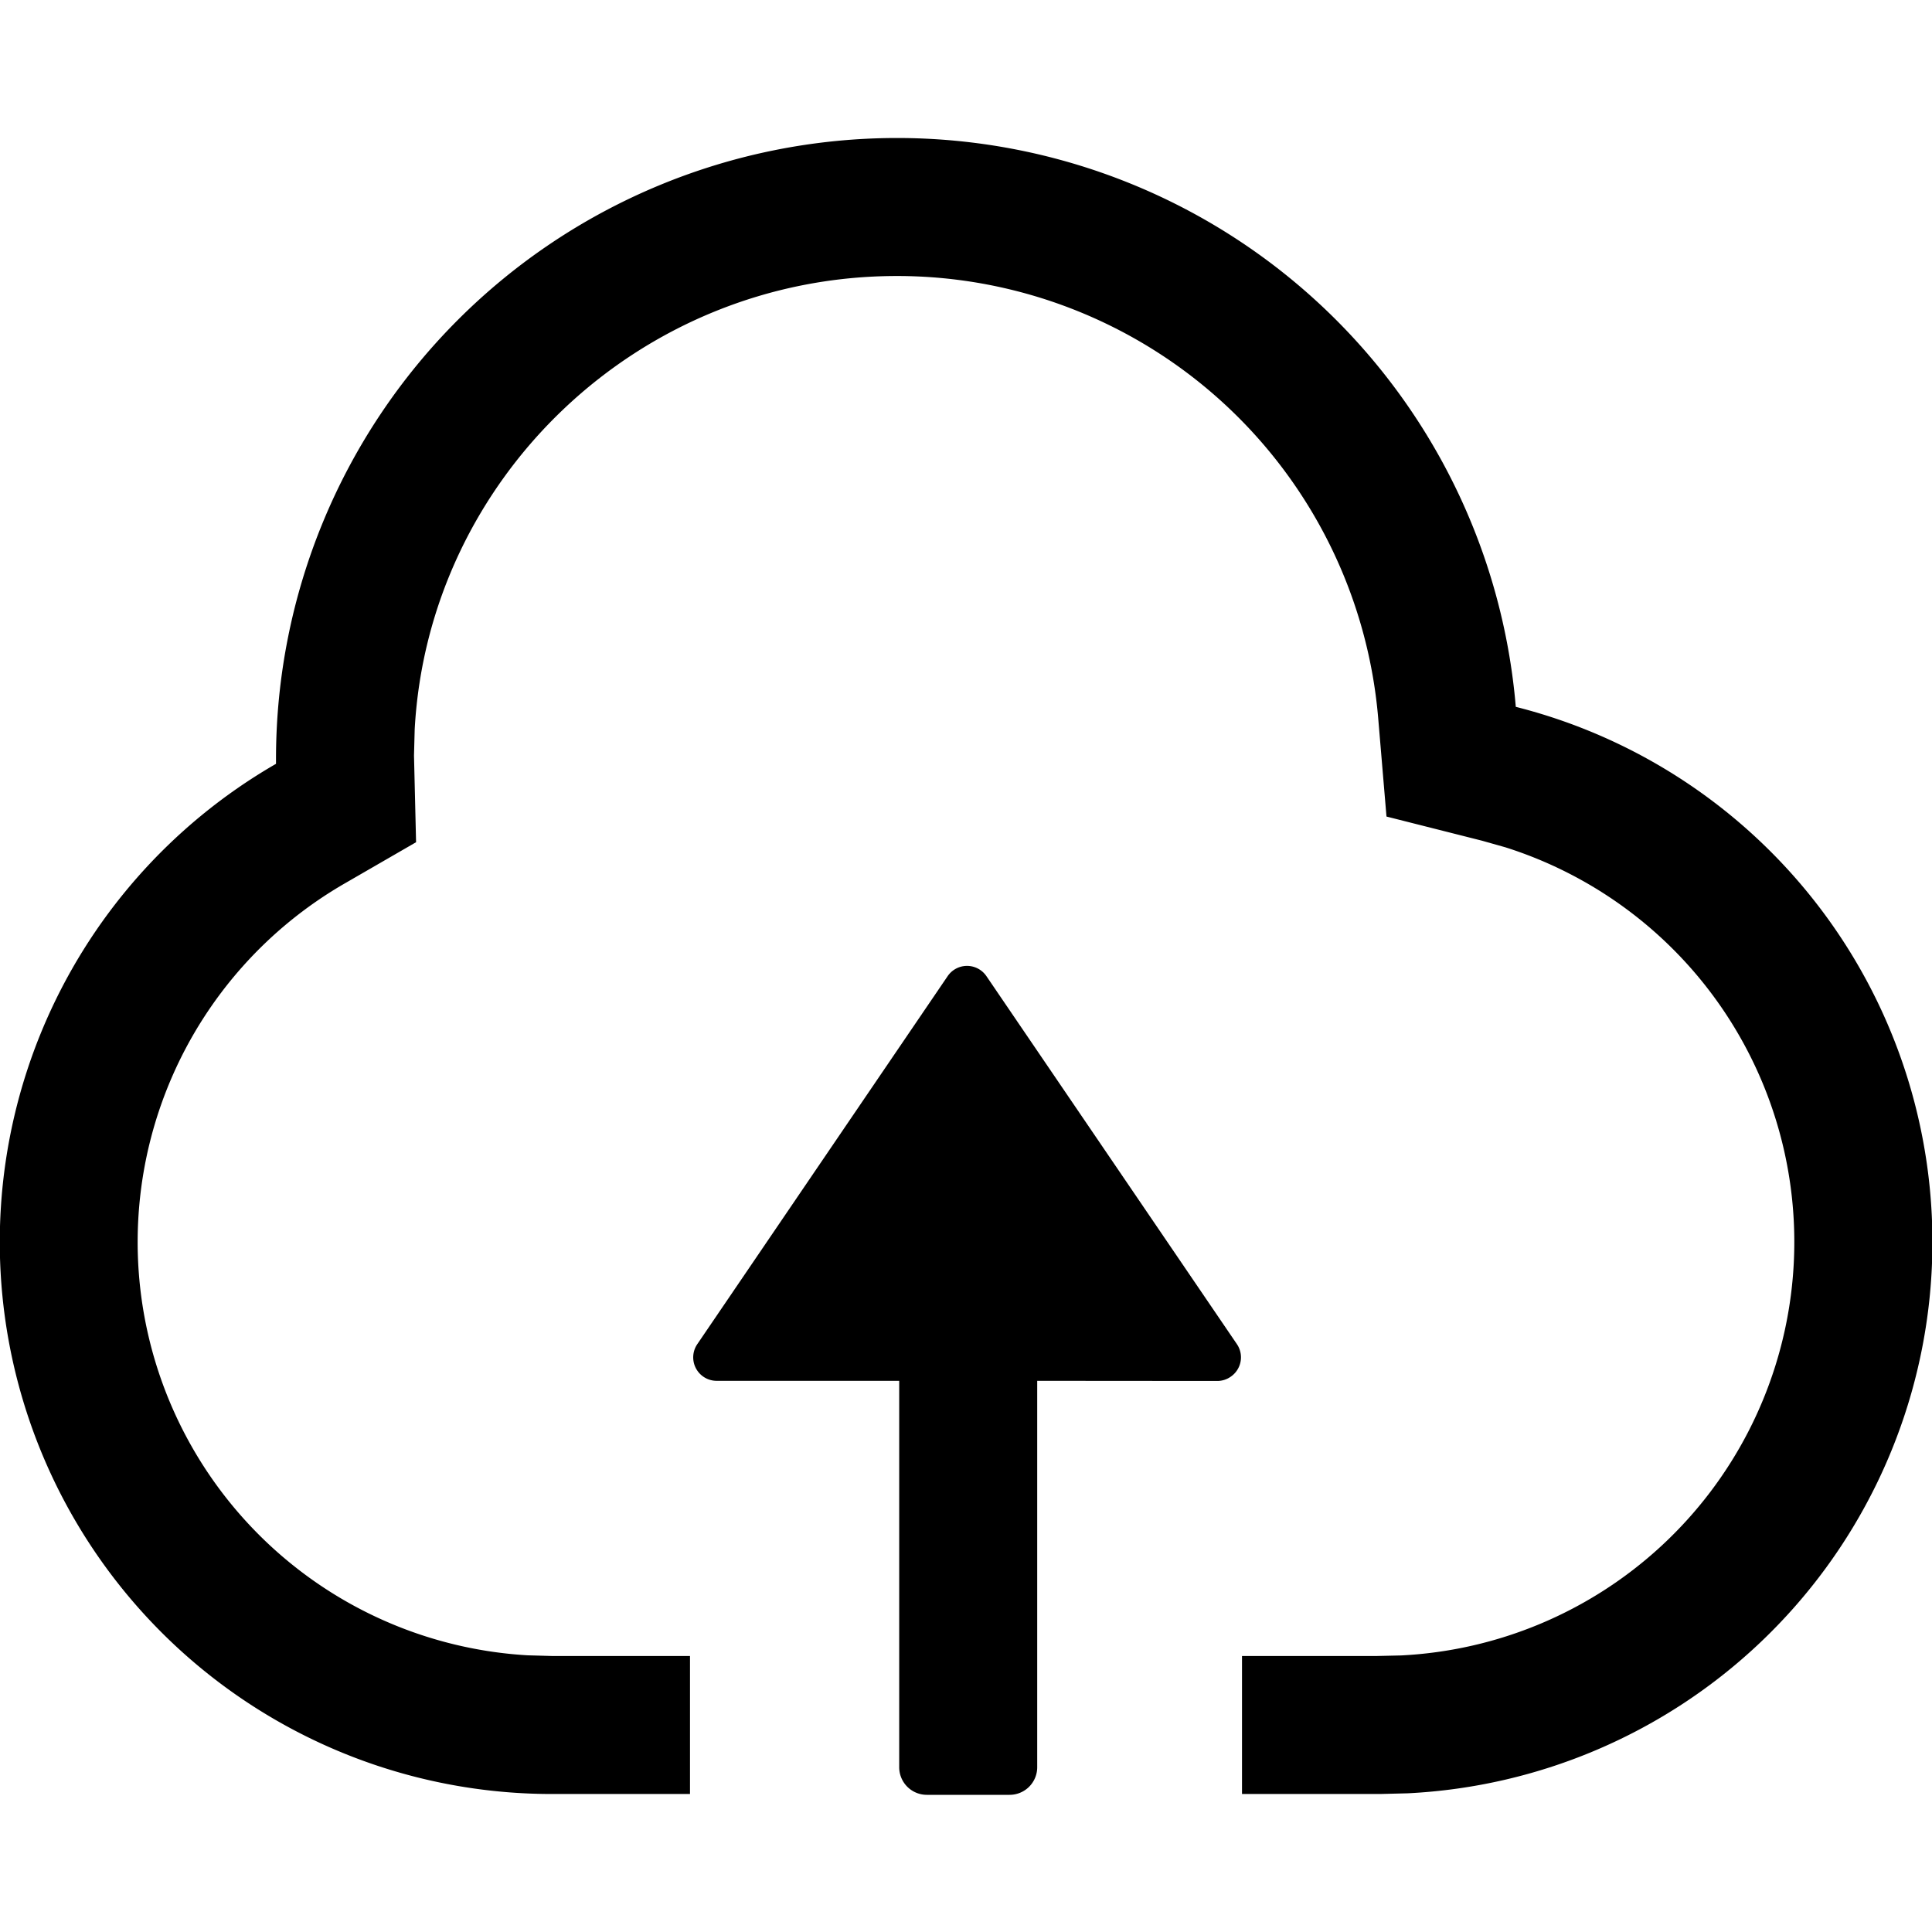 <svg viewBox="64 64 896 896"><path d="M480 128a288 288 0 0 1 286.976 263.808A256 256 0 0 1 716.8 895.68L704 896h-64v-64h62.4l11.264-.256a192 192 0 0 0 48.512-374.784l-10.88-3.072-44.288-11.2-3.84-45.568A224 224 0 0 0 480 192c-119.616 0-217.28 93.696-223.68 210.24L256 414.4l.96 40.192-32.896 19.008a192 192 0 0 0 84.608 358.08L320 832h64v64h-64a256 256 0 0 1-128-477.76V416a288 288 0 0 1 288-288z"/><path d="M634.688 702.528a10.88 10.88 0 0 1-6.144 1.92l-83.52-.064v179.2a12.8 12.8 0 0 1-12.8 12.8h-38.4a12.8 12.8 0 0 1-12.8-12.8v-179.2h-84.608a10.88 10.88 0 0 1-9.024-17.024L503.424 516.8a10.88 10.88 0 0 1 18.112 0l116.096 170.56a10.88 10.88 0 0 1-2.944 15.168z"/></svg>